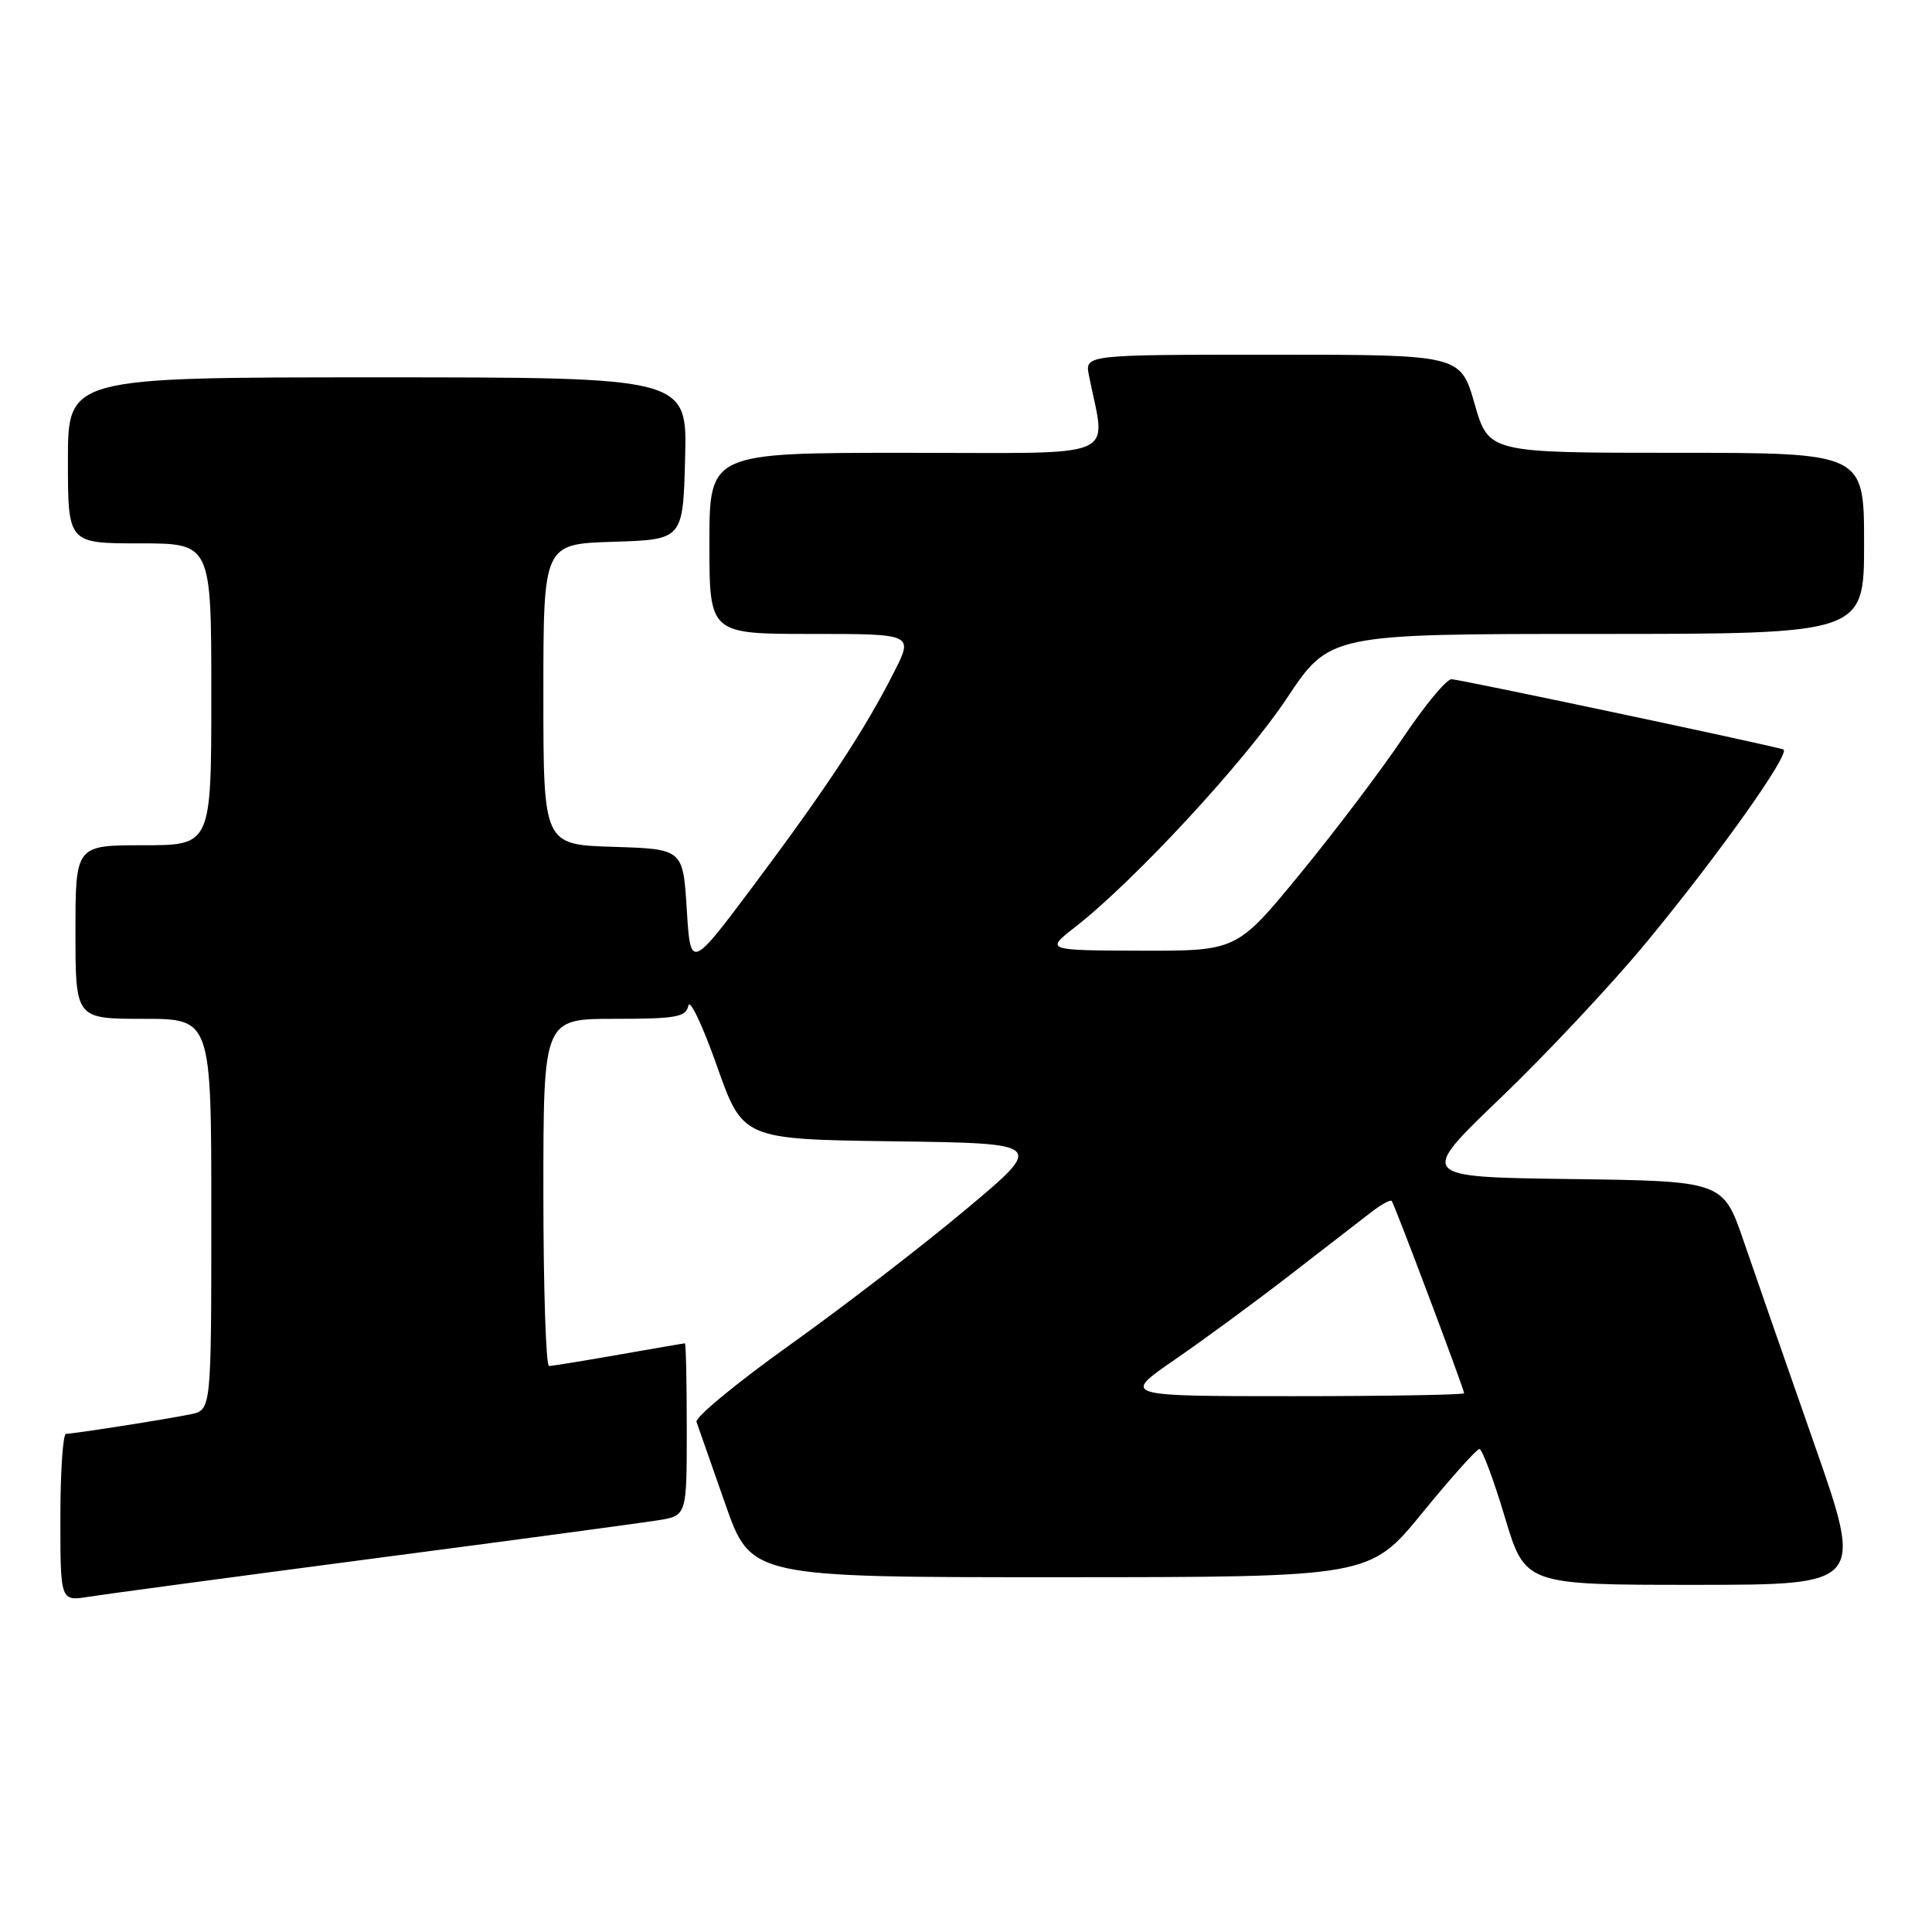 <?xml version="1.0" encoding="UTF-8" standalone="no"?>
<!DOCTYPE svg PUBLIC "-//W3C//DTD SVG 1.1//EN" "http://www.w3.org/Graphics/SVG/1.1/DTD/svg11.dtd" >
<svg xmlns="http://www.w3.org/2000/svg" xmlns:xlink="http://www.w3.org/1999/xlink" version="1.1" viewBox="0 0 256 256">
 <g >
 <path fill="currentColor"
d=" M 49.50 206.51 C 68.20 204.06 85.19 201.77 87.25 201.44 C 91.00 200.82 91.00 200.82 91.00 189.41 C 91.00 183.14 90.89 178.00 90.75 178.00 C 90.61 178.00 86.67 178.68 82.00 179.50 C 77.33 180.32 73.16 181.00 72.75 181.00 C 72.34 181.00 72.00 170.65 72.00 158.00 C 72.00 135.00 72.00 135.00 81.43 135.00 C 89.60 135.00 90.90 134.77 91.21 133.25 C 91.40 132.29 93.10 135.88 94.99 141.23 C 98.43 150.96 98.43 150.96 118.44 151.23 C 138.45 151.50 138.45 151.50 127.97 160.27 C 122.21 165.10 111.74 173.15 104.70 178.18 C 97.66 183.20 92.08 187.81 92.29 188.41 C 92.51 189.01 94.22 193.89 96.09 199.25 C 99.50 209.00 99.50 209.00 140.50 208.99 C 181.50 208.98 181.50 208.98 188.44 200.49 C 192.25 195.82 195.67 192.00 196.03 192.00 C 196.39 192.00 197.91 196.05 199.39 201.00 C 202.09 210.00 202.09 210.00 224.52 210.00 C 246.94 210.00 246.94 210.00 240.37 191.25 C 236.76 180.94 232.57 168.90 231.06 164.50 C 228.32 156.50 228.32 156.50 208.11 156.23 C 187.90 155.96 187.90 155.96 198.87 145.45 C 204.90 139.66 213.54 130.45 218.07 124.97 C 227.72 113.30 237.42 99.63 236.29 99.30 C 233.62 98.52 193.33 90.00 192.33 90.00 C 191.65 90.00 188.77 93.49 185.91 97.75 C 183.05 102.01 176.93 110.11 172.30 115.75 C 163.89 126.00 163.89 126.00 151.19 125.97 C 138.50 125.93 138.50 125.93 142.50 122.81 C 150.36 116.67 164.89 100.97 170.49 92.56 C 176.18 84.00 176.18 84.00 211.59 84.00 C 247.00 84.00 247.00 84.00 247.00 72.00 C 247.00 60.00 247.00 60.00 222.12 60.00 C 197.25 60.00 197.25 60.00 195.39 53.50 C 193.52 47.00 193.52 47.00 168.64 47.00 C 143.75 47.00 143.75 47.00 144.29 49.75 C 146.53 61.10 149.12 60.00 120.11 60.00 C 94.00 60.00 94.00 60.00 94.00 72.00 C 94.00 84.00 94.00 84.00 107.52 84.00 C 121.03 84.00 121.03 84.00 118.48 89.03 C 114.63 96.64 109.59 104.31 100.10 117.00 C 91.50 128.50 91.50 128.50 91.00 120.50 C 90.50 112.50 90.50 112.50 81.25 112.21 C 72.00 111.92 72.00 111.92 72.00 92.00 C 72.00 72.08 72.00 72.08 81.25 71.79 C 90.50 71.50 90.50 71.50 90.78 60.75 C 91.07 50.00 91.07 50.00 50.03 50.00 C 9.00 50.00 9.00 50.00 9.00 61.00 C 9.00 72.00 9.00 72.00 18.50 72.00 C 28.00 72.00 28.00 72.00 28.00 92.00 C 28.00 112.00 28.00 112.00 19.00 112.00 C 10.00 112.00 10.00 112.00 10.00 123.50 C 10.00 135.00 10.00 135.00 19.00 135.00 C 28.00 135.00 28.00 135.00 28.00 160.92 C 28.00 186.84 28.00 186.84 25.25 187.40 C 21.93 188.08 9.80 189.98 8.75 189.99 C 8.34 190.00 8.00 194.99 8.00 201.09 C 8.00 212.18 8.00 212.18 11.75 211.58 C 13.81 211.25 30.80 208.97 49.50 206.51 Z  M 155.68 180.15 C 159.55 177.49 166.44 172.42 170.99 168.90 C 175.54 165.38 180.35 161.66 181.68 160.63 C 183.01 159.60 184.24 158.93 184.41 159.13 C 184.78 159.58 194.00 184.06 194.00 184.61 C 194.00 184.82 183.79 185.00 171.32 185.00 C 148.64 185.00 148.64 185.00 155.68 180.15 Z "/>
</g>
</svg>